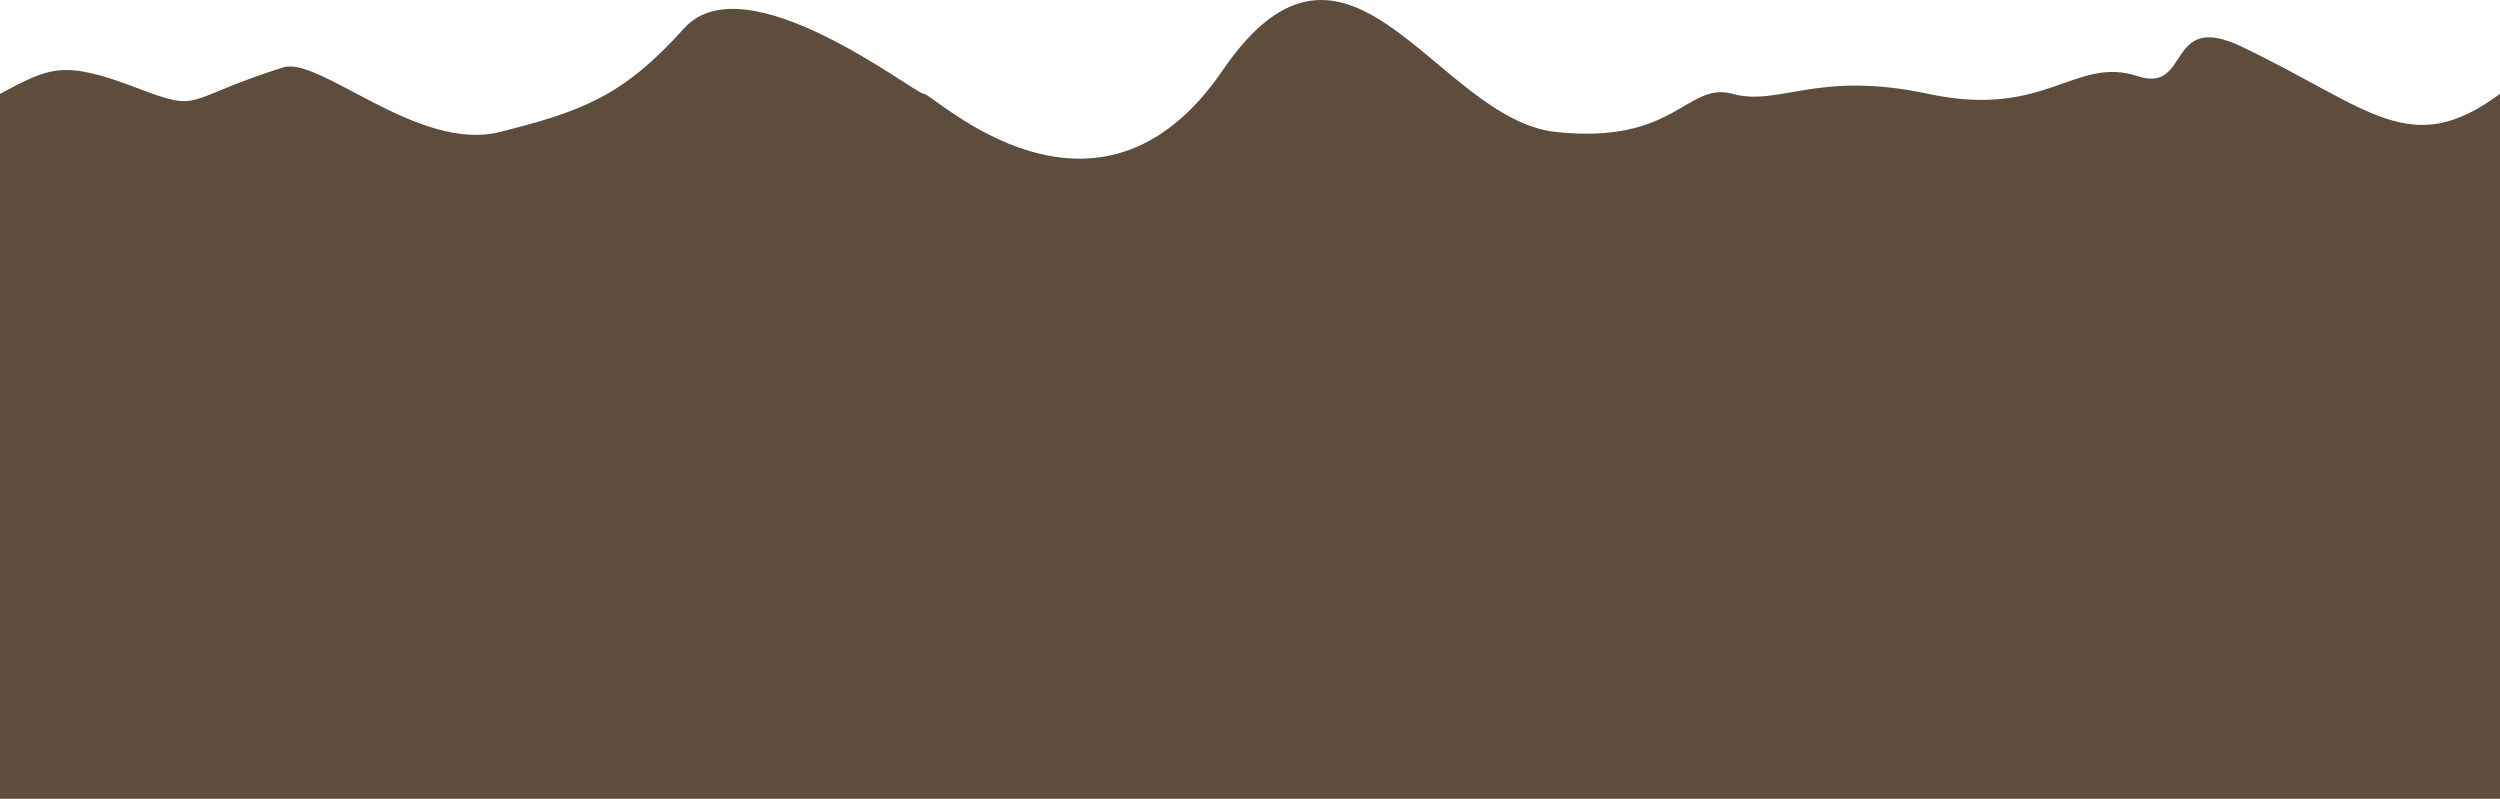 <svg width="1280" height="409" viewBox="0 0 1280 409" fill="none" xmlns="http://www.w3.org/2000/svg">
<path d="M70 45C32.169 30.535 25.5 34.5 0 48.066V409H1280V48.066C1234 82 1214 55.747 1148 24C1108.5 5 1122 48.066 1094.5 39C1062.3 28.386 1047.5 61 987.332 48.066C930.578 35.866 910.9 54.574 887.196 48.066C863.492 41.558 858.171 74.097 796.735 67.589C735.299 61.081 690.31 -58.062 625.971 36.051C561.633 130.165 477.944 48.066 473.107 48.066C468.269 48.066 381.678 -20.517 350.234 14.525C318.791 49.568 297.506 57.077 255.903 67.589C214.301 78.102 163.5 28.65 145 34.5C92.755 51.02 104 58 70 45Z" fill="#5E4D3D"/>
</svg>
